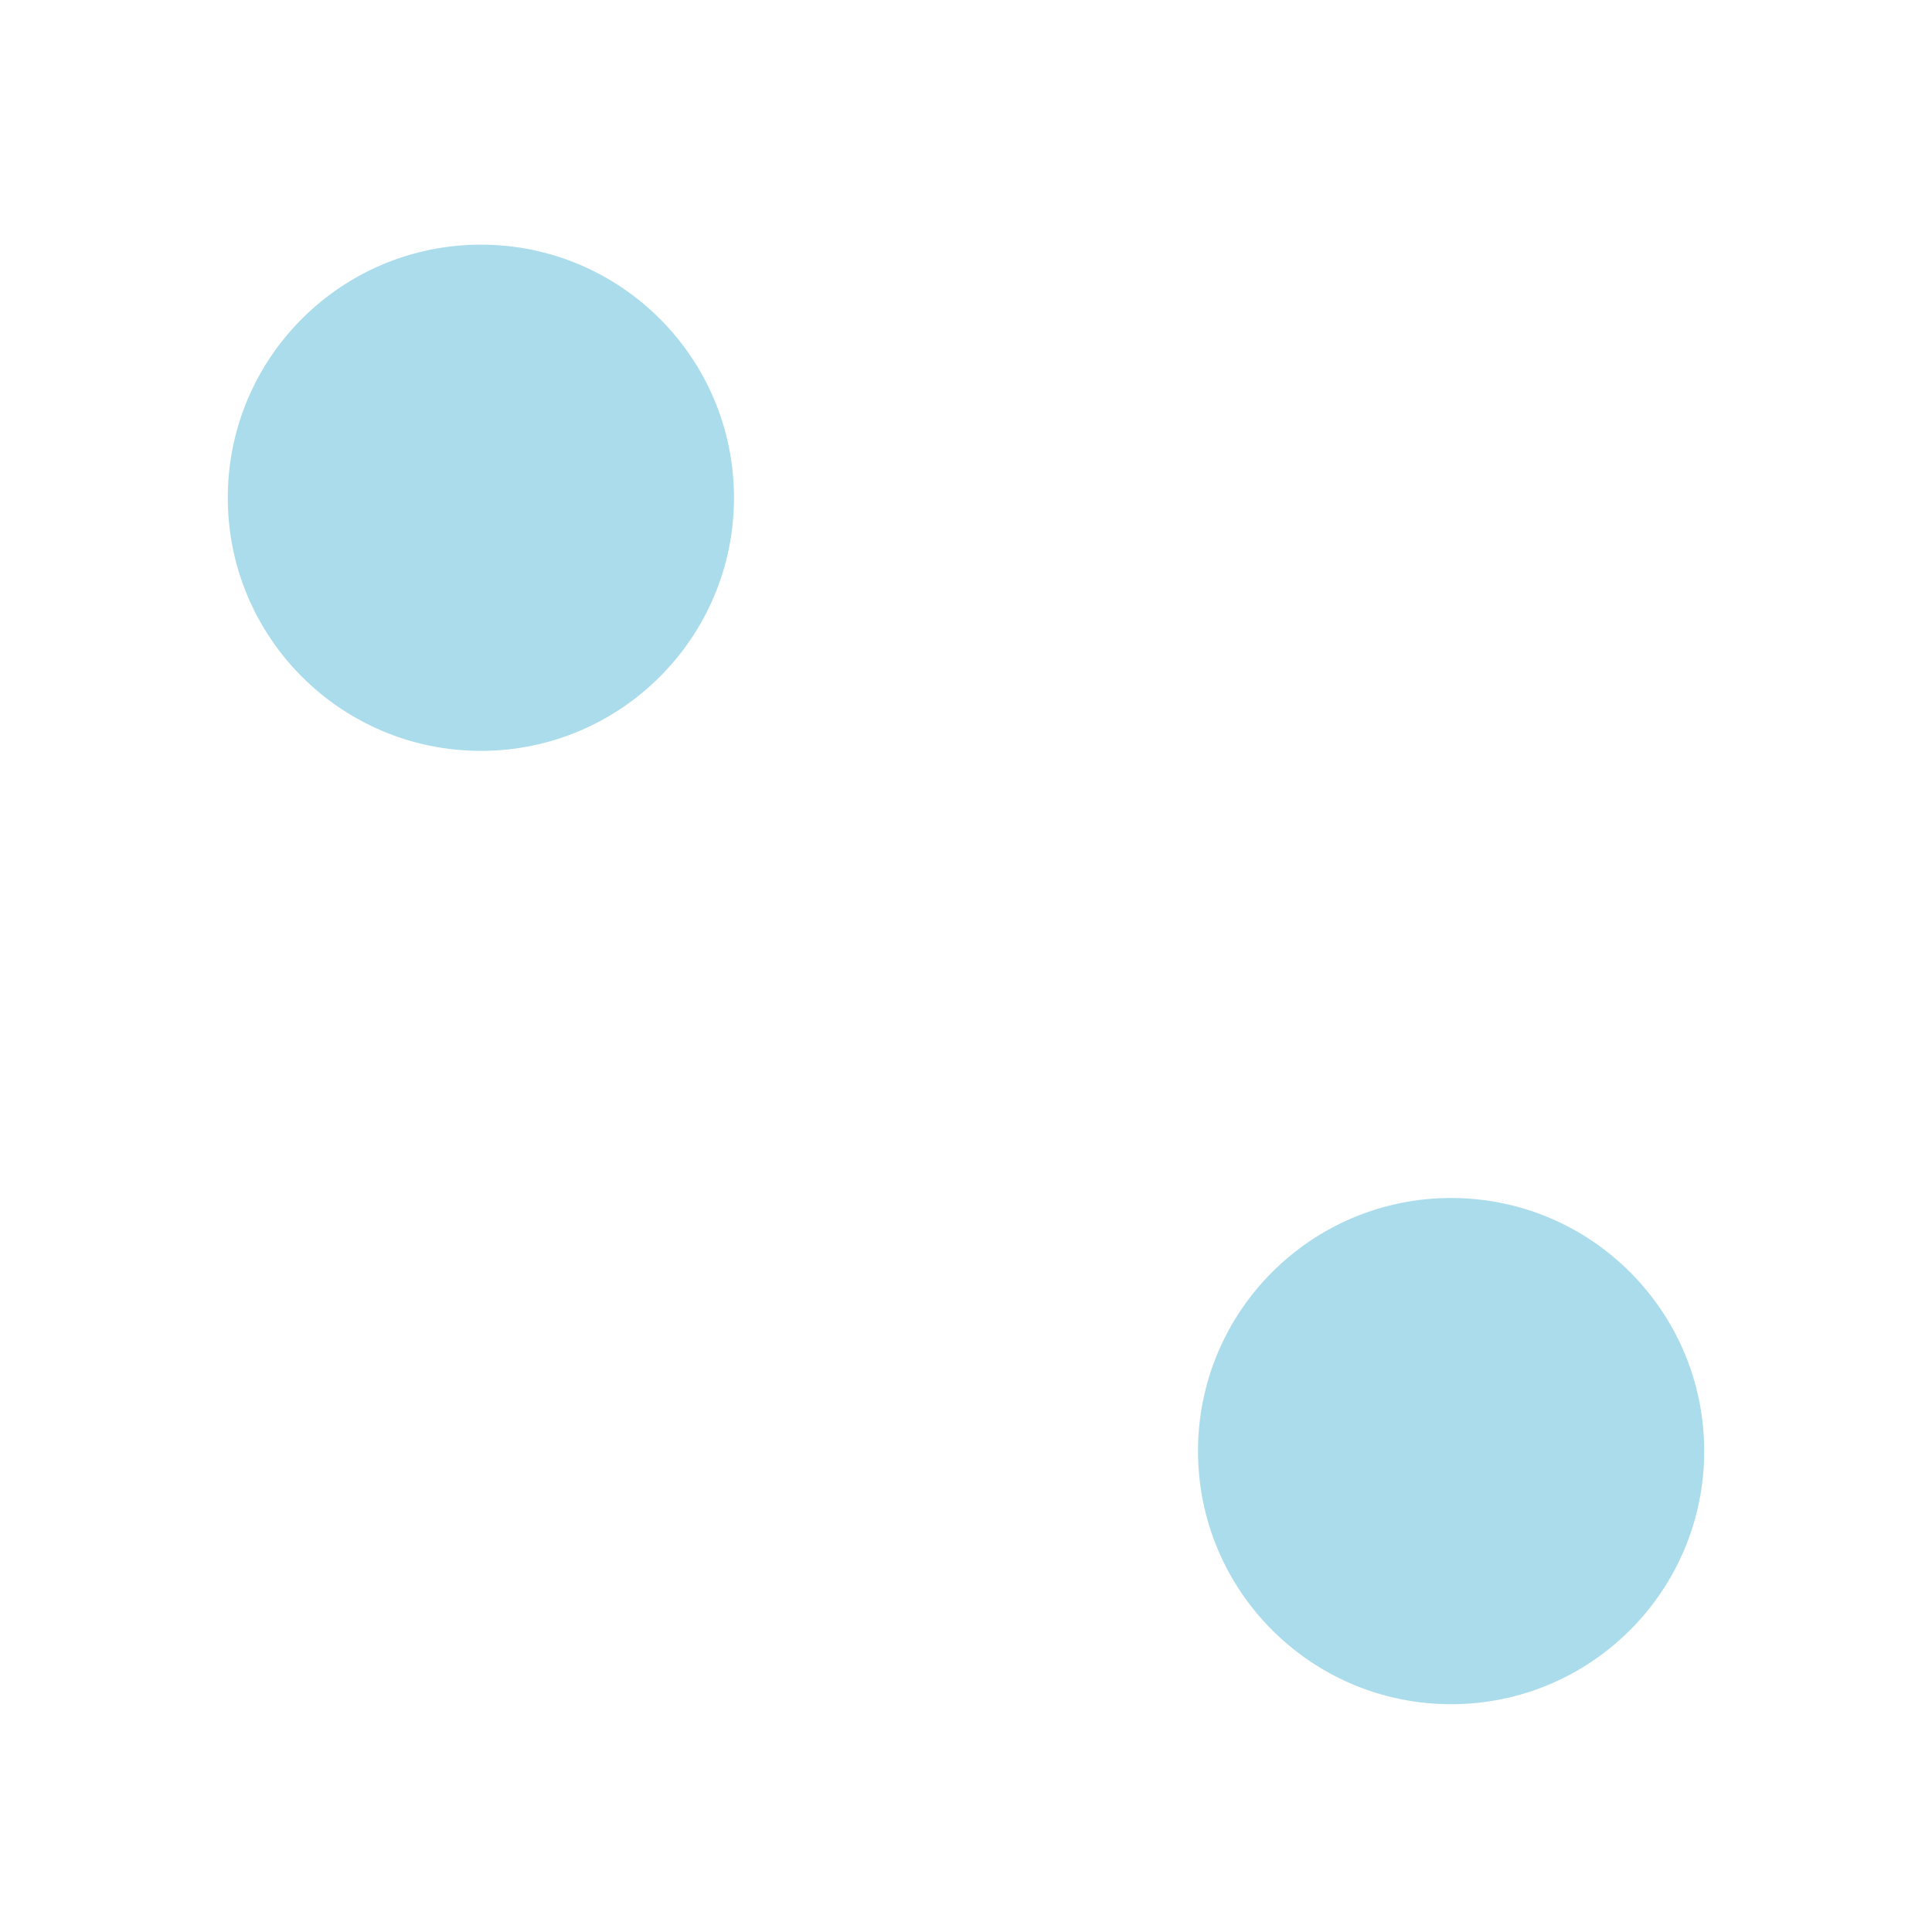 <svg version='1.1' id='Layer_1' xmlns='http://www.w3.org/2000/svg' xmlns:xlink='http://www.w3.org/1999/xlink' x='0px' y='0px' viewBox='0 0 22.9 22.9' style='enable-background:new 0 0 22.9 22.9;' xml:space='preserve'><circle fill='#aadcec' class='st0' cx='5.7' cy='5.9' r='3'/><circle fill='#aadcec' class='st0' cx='17.2' cy='17.2' r='3'/></svg>
